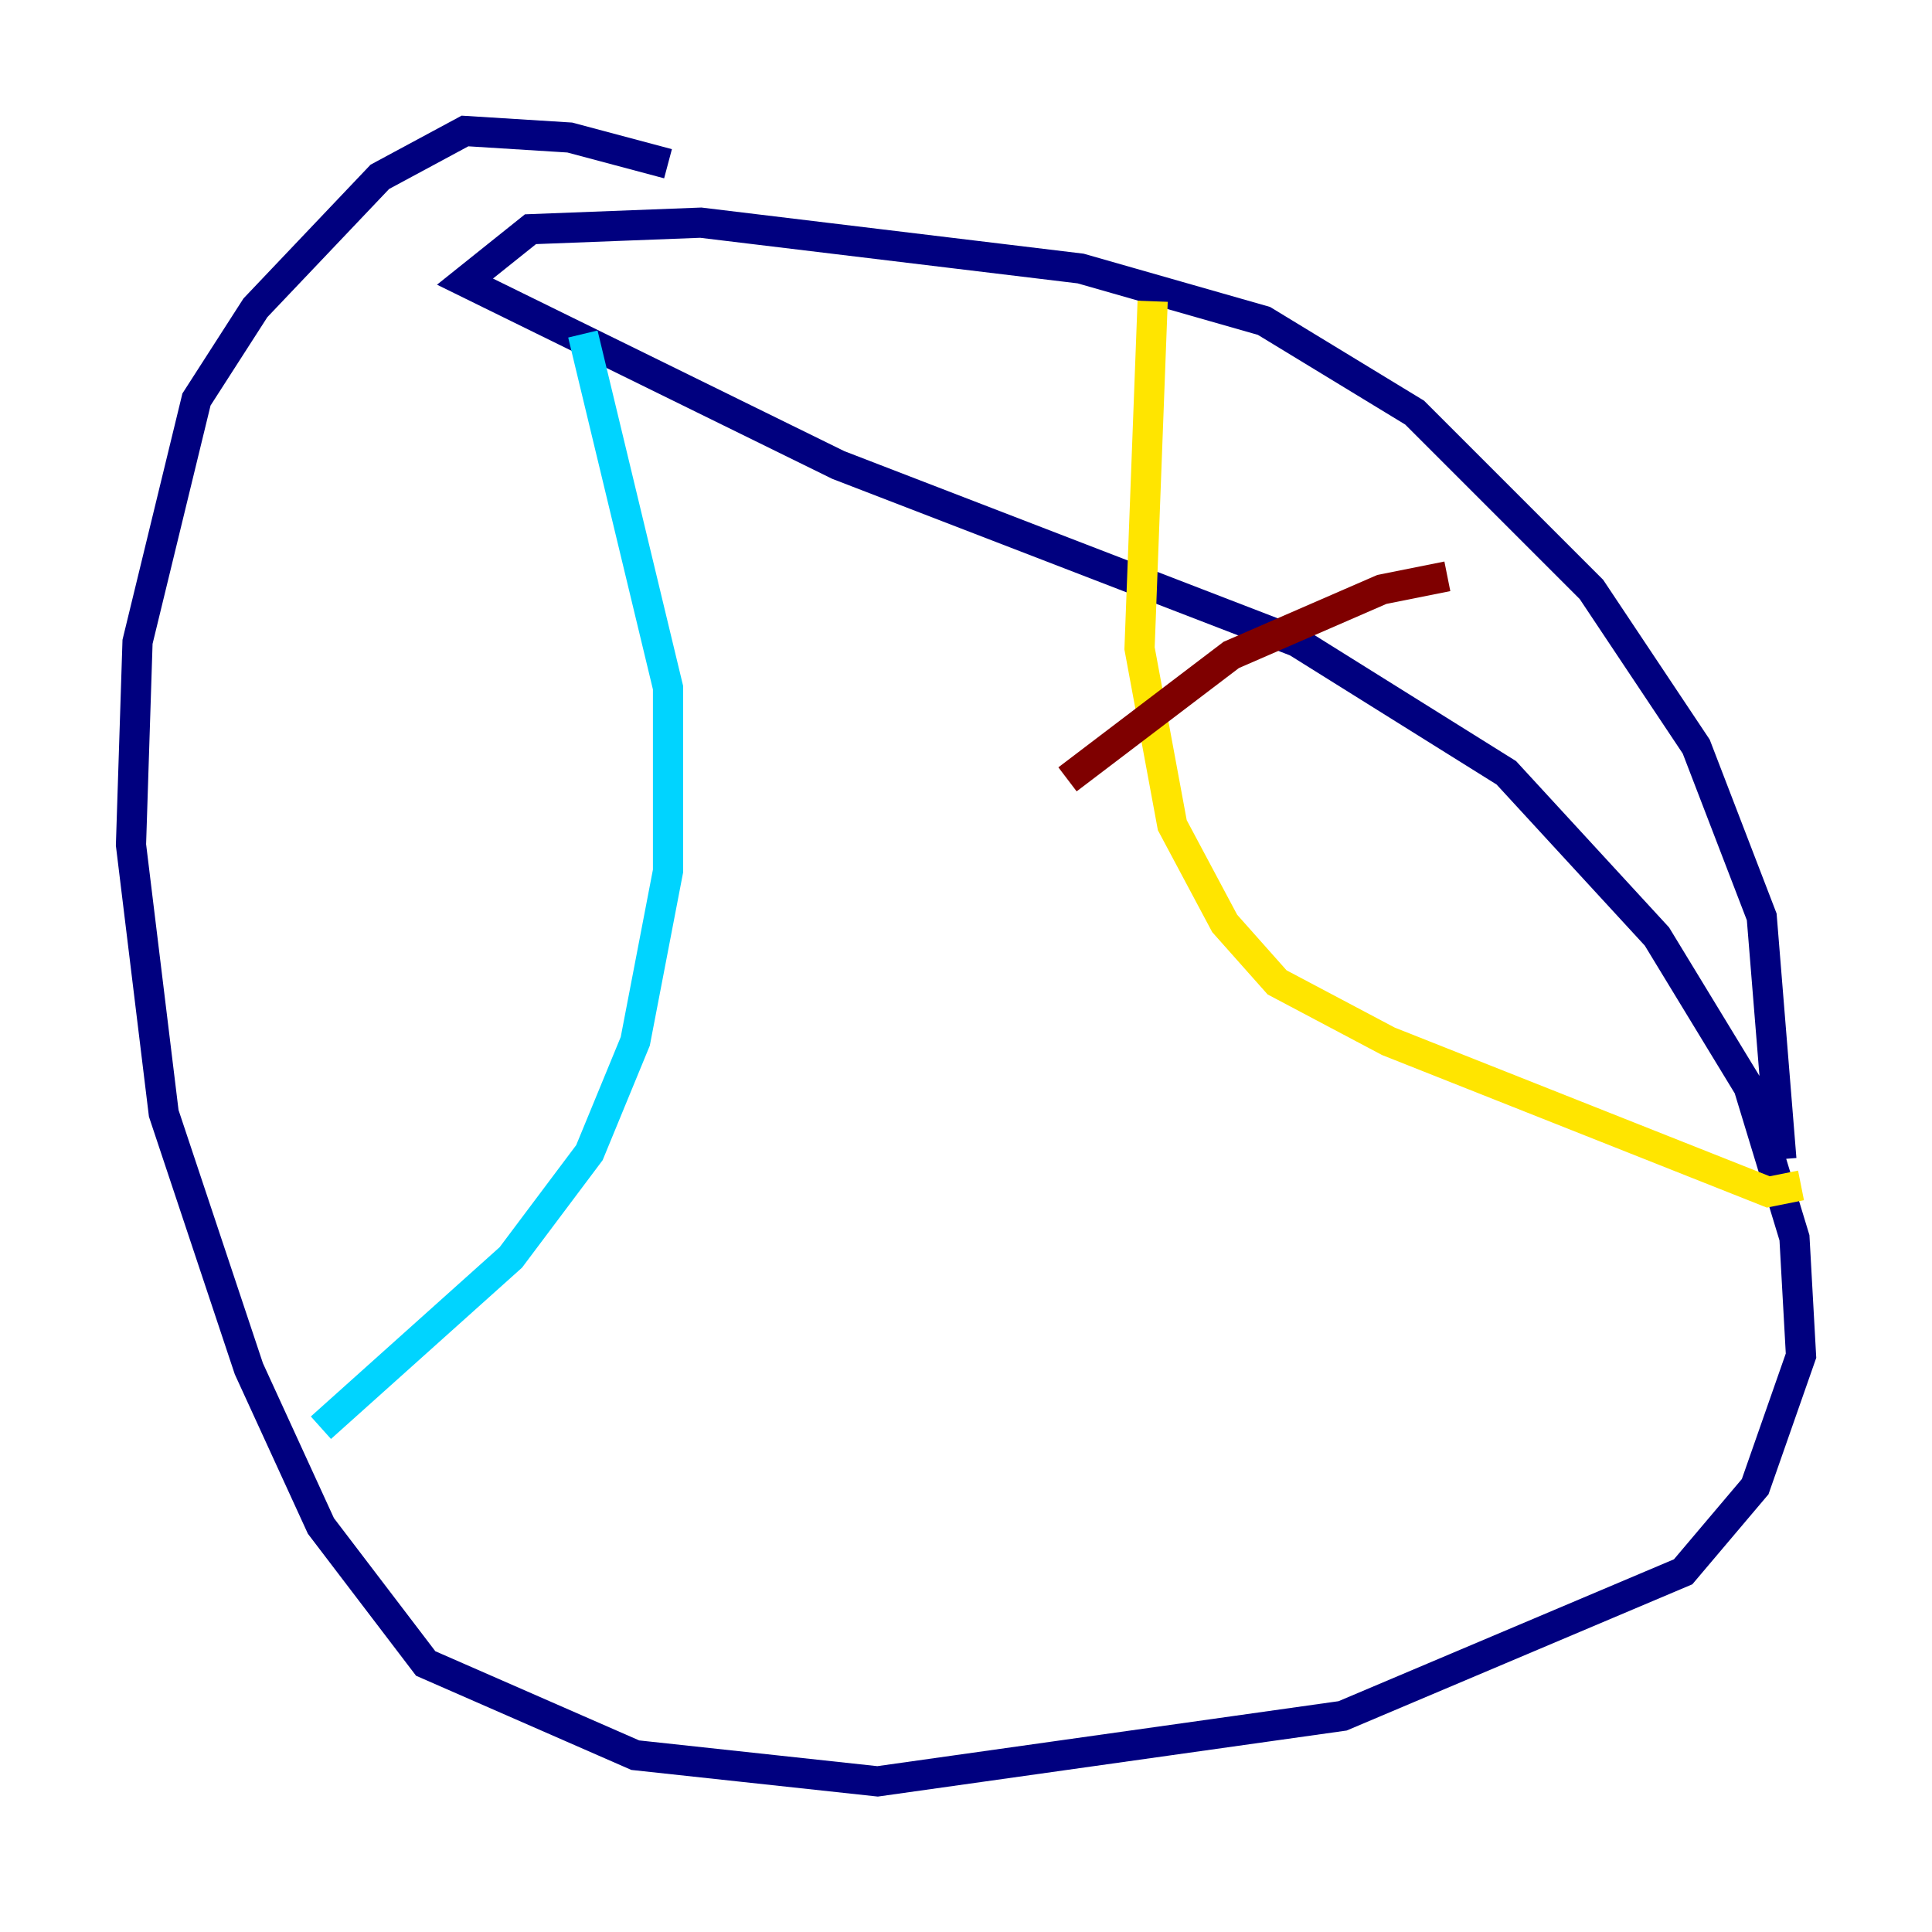 <?xml version="1.0" encoding="utf-8" ?>
<svg baseProfile="tiny" height="128" version="1.2" viewBox="0,0,128,128" width="128" xmlns="http://www.w3.org/2000/svg" xmlns:ev="http://www.w3.org/2001/xml-events" xmlns:xlink="http://www.w3.org/1999/xlink"><defs /><polyline fill="none" points="44.258,10.848 37.749,9.112 30.807,8.678 25.166,11.715 16.922,20.393 13.017,26.468 9.112,42.522 8.678,55.973 10.848,73.763 16.488,90.685 21.261,101.098 28.203,110.21 42.088,116.285 58.142,118.02 88.949,113.681 111.512,104.136 116.285,98.495 119.322,89.817 118.888,82.007 115.851,72.027 109.776,62.047 99.797,51.2 85.912,42.522 55.539,30.807 30.807,18.658 35.146,15.186 46.427,14.752 71.593,17.79 83.742,21.261 93.722,27.336 105.437,39.051 112.38,49.464 116.719,60.746 118.02,76.8" stroke="#00007f" stroke-width="2" /><polyline fill="none" points="38.617,22.129 44.258,45.559 44.258,57.709 42.088,68.99 39.051,76.366 33.844,83.308 21.261,94.59" stroke="#00d4ff" stroke-width="2" /><polyline fill="none" points="76.366,19.959 75.498,42.956 77.668,54.671 81.139,61.18 84.61,65.085 91.986,68.99 117.153,78.969 119.322,78.536" stroke="#ffe500" stroke-width="2" /><polyline fill="none" points="95.891,38.183 91.552,39.051 81.573,43.39 70.725,51.634" stroke="#7f0000" stroke-width="2" /></svg>